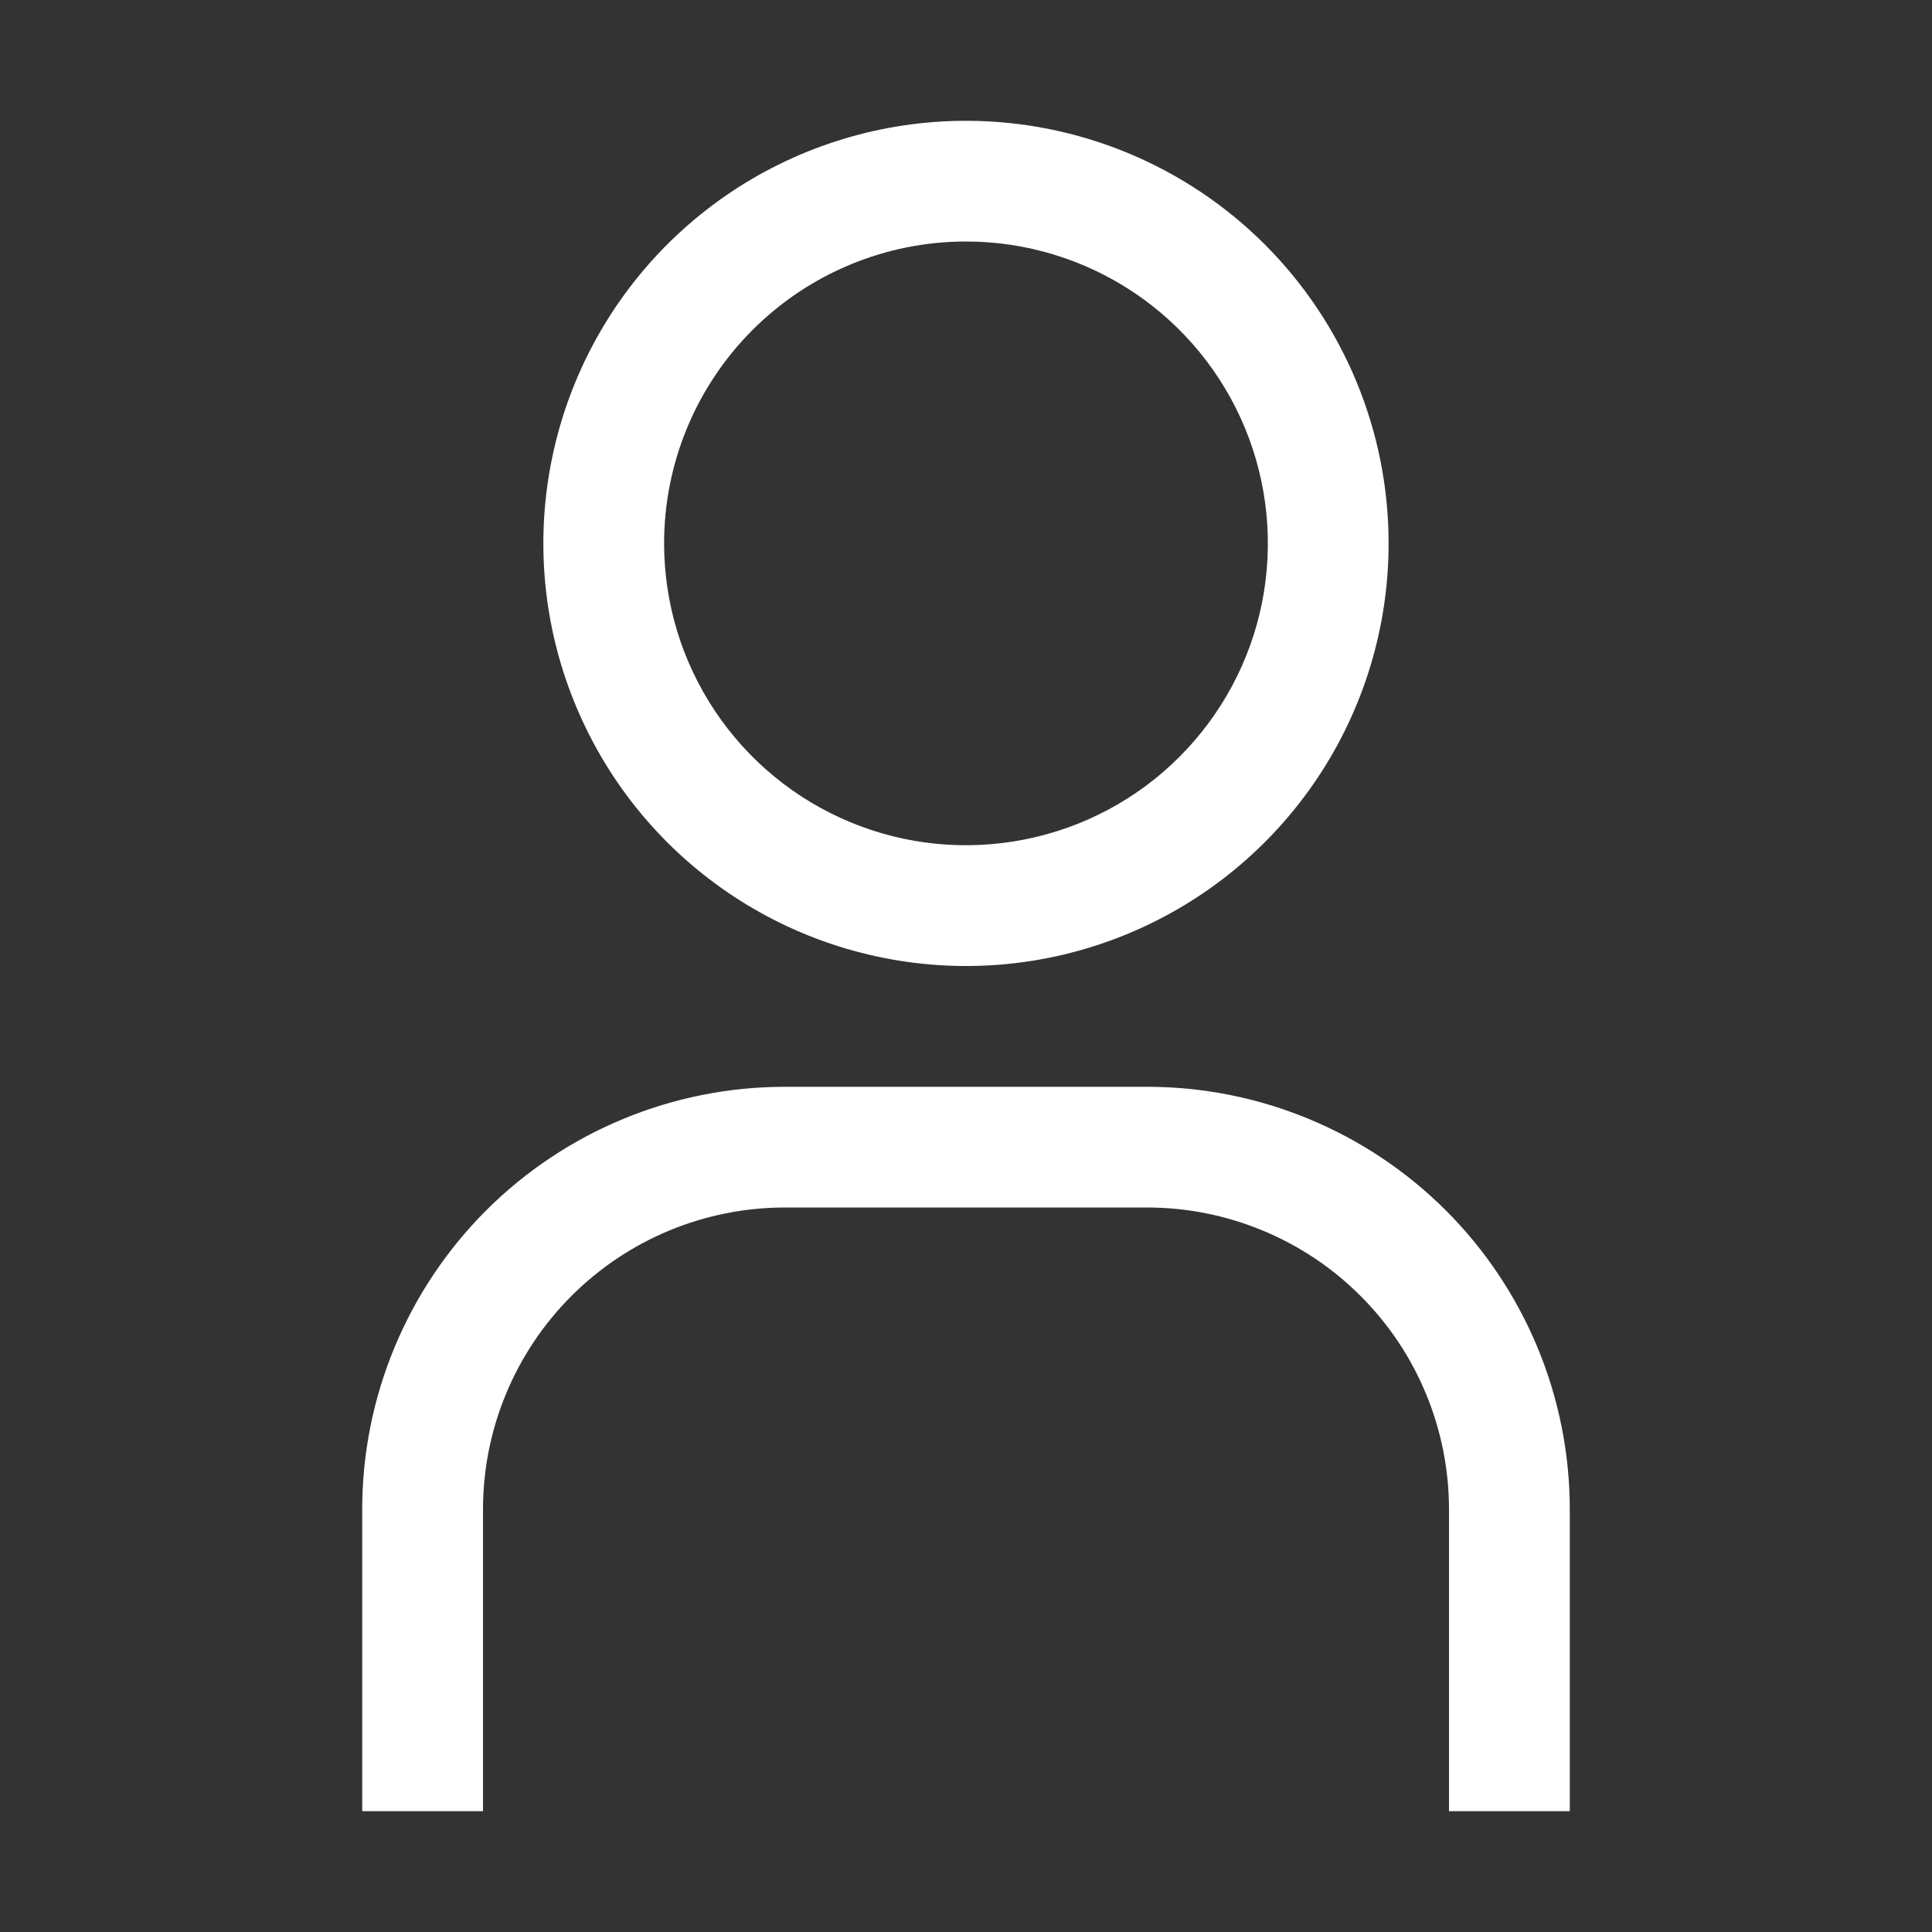 <svg width="23" height="23" viewBox="0 0 23 23" fill="none" xmlns="http://www.w3.org/2000/svg">
<rect x="0" y="0" width="23" height="23" fill="#333333" stroke="none"/>
<path d="M11.5 2.875C12.211 2.875 12.906 3.086 13.497 3.481C14.088 3.876 14.548 4.437 14.82 5.093C15.092 5.75 15.163 6.473 15.025 7.17C14.886 7.867 14.544 8.507 14.041 9.01C13.539 9.513 12.898 9.855 12.201 9.993C11.504 10.132 10.781 10.061 10.125 9.789C9.468 9.517 8.907 9.056 8.512 8.465C8.117 7.874 7.906 7.18 7.906 6.469C7.906 5.516 8.285 4.602 8.959 3.928C9.633 3.254 10.547 2.875 11.5 2.875ZM11.5 1.438C10.505 1.438 9.532 1.733 8.705 2.285C7.877 2.838 7.233 3.624 6.852 4.543C6.471 5.463 6.371 6.474 6.565 7.45C6.76 8.426 7.239 9.323 7.942 10.026C8.646 10.73 9.542 11.209 10.518 11.403C11.494 11.598 12.506 11.498 13.425 11.117C14.345 10.736 15.13 10.091 15.683 9.264C16.236 8.437 16.531 7.464 16.531 6.469C16.531 5.134 16.001 3.855 15.058 2.911C14.114 1.968 12.834 1.438 11.5 1.438Z" fill="white"/>
<path d="M18.688 21.562H17.25V17.969C17.25 17.497 17.157 17.029 16.976 16.593C16.796 16.157 16.531 15.761 16.197 15.428C15.864 15.094 15.467 14.829 15.031 14.649C14.595 14.468 14.128 14.375 13.656 14.375H9.344C8.391 14.375 7.477 14.754 6.803 15.428C6.129 16.102 5.75 17.016 5.75 17.969V21.562H4.312V17.969C4.312 16.634 4.843 15.355 5.786 14.411C6.73 13.468 8.009 12.938 9.344 12.938H13.656C14.991 12.938 16.27 13.468 17.214 14.411C18.157 15.355 18.688 16.634 18.688 17.969V21.562Z" fill="white"/>
</svg>
